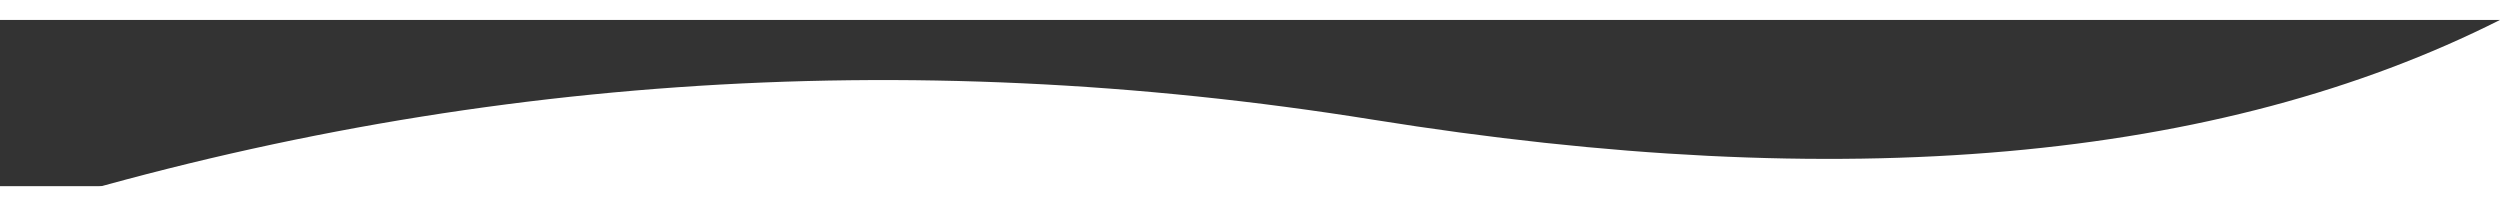 <?xml version="1.0" encoding="UTF-8"?>
<svg width="376px" height="31px" viewBox="0 0 376 25" version="1.1" xmlns="http://www.w3.org/2000/svg" xmlns:xlink="http://www.w3.org/1999/xlink">
    <rect x="0" y="0" width="376" height="25" fill="#333333" stroke="none"/>
    <!-- Generator: Sketch 52.3 (67297) - http://www.bohemiancoding.com/sketch -->
    <title>Path 11</title>
    <desc>Created with Sketch.</desc>
    <g id="Pages" stroke="none" stroke-width="1" fill="none" fill-rule="evenodd">
        <g id="Blog-/-News" transform="translate(-1009, -390)" fill="#FFFFFF" fill-rule="nonzero">
            <path d="M1009,419.5 C1076,398.5 1144.833,393.667 1215.5,405 C1286.167,416.333 1342.667,411.333 1385,390 L1385,418 L1009,421 L1009,419.5 Z" id="Path-11"></path>
        </g>
    </g>
    603
</svg>